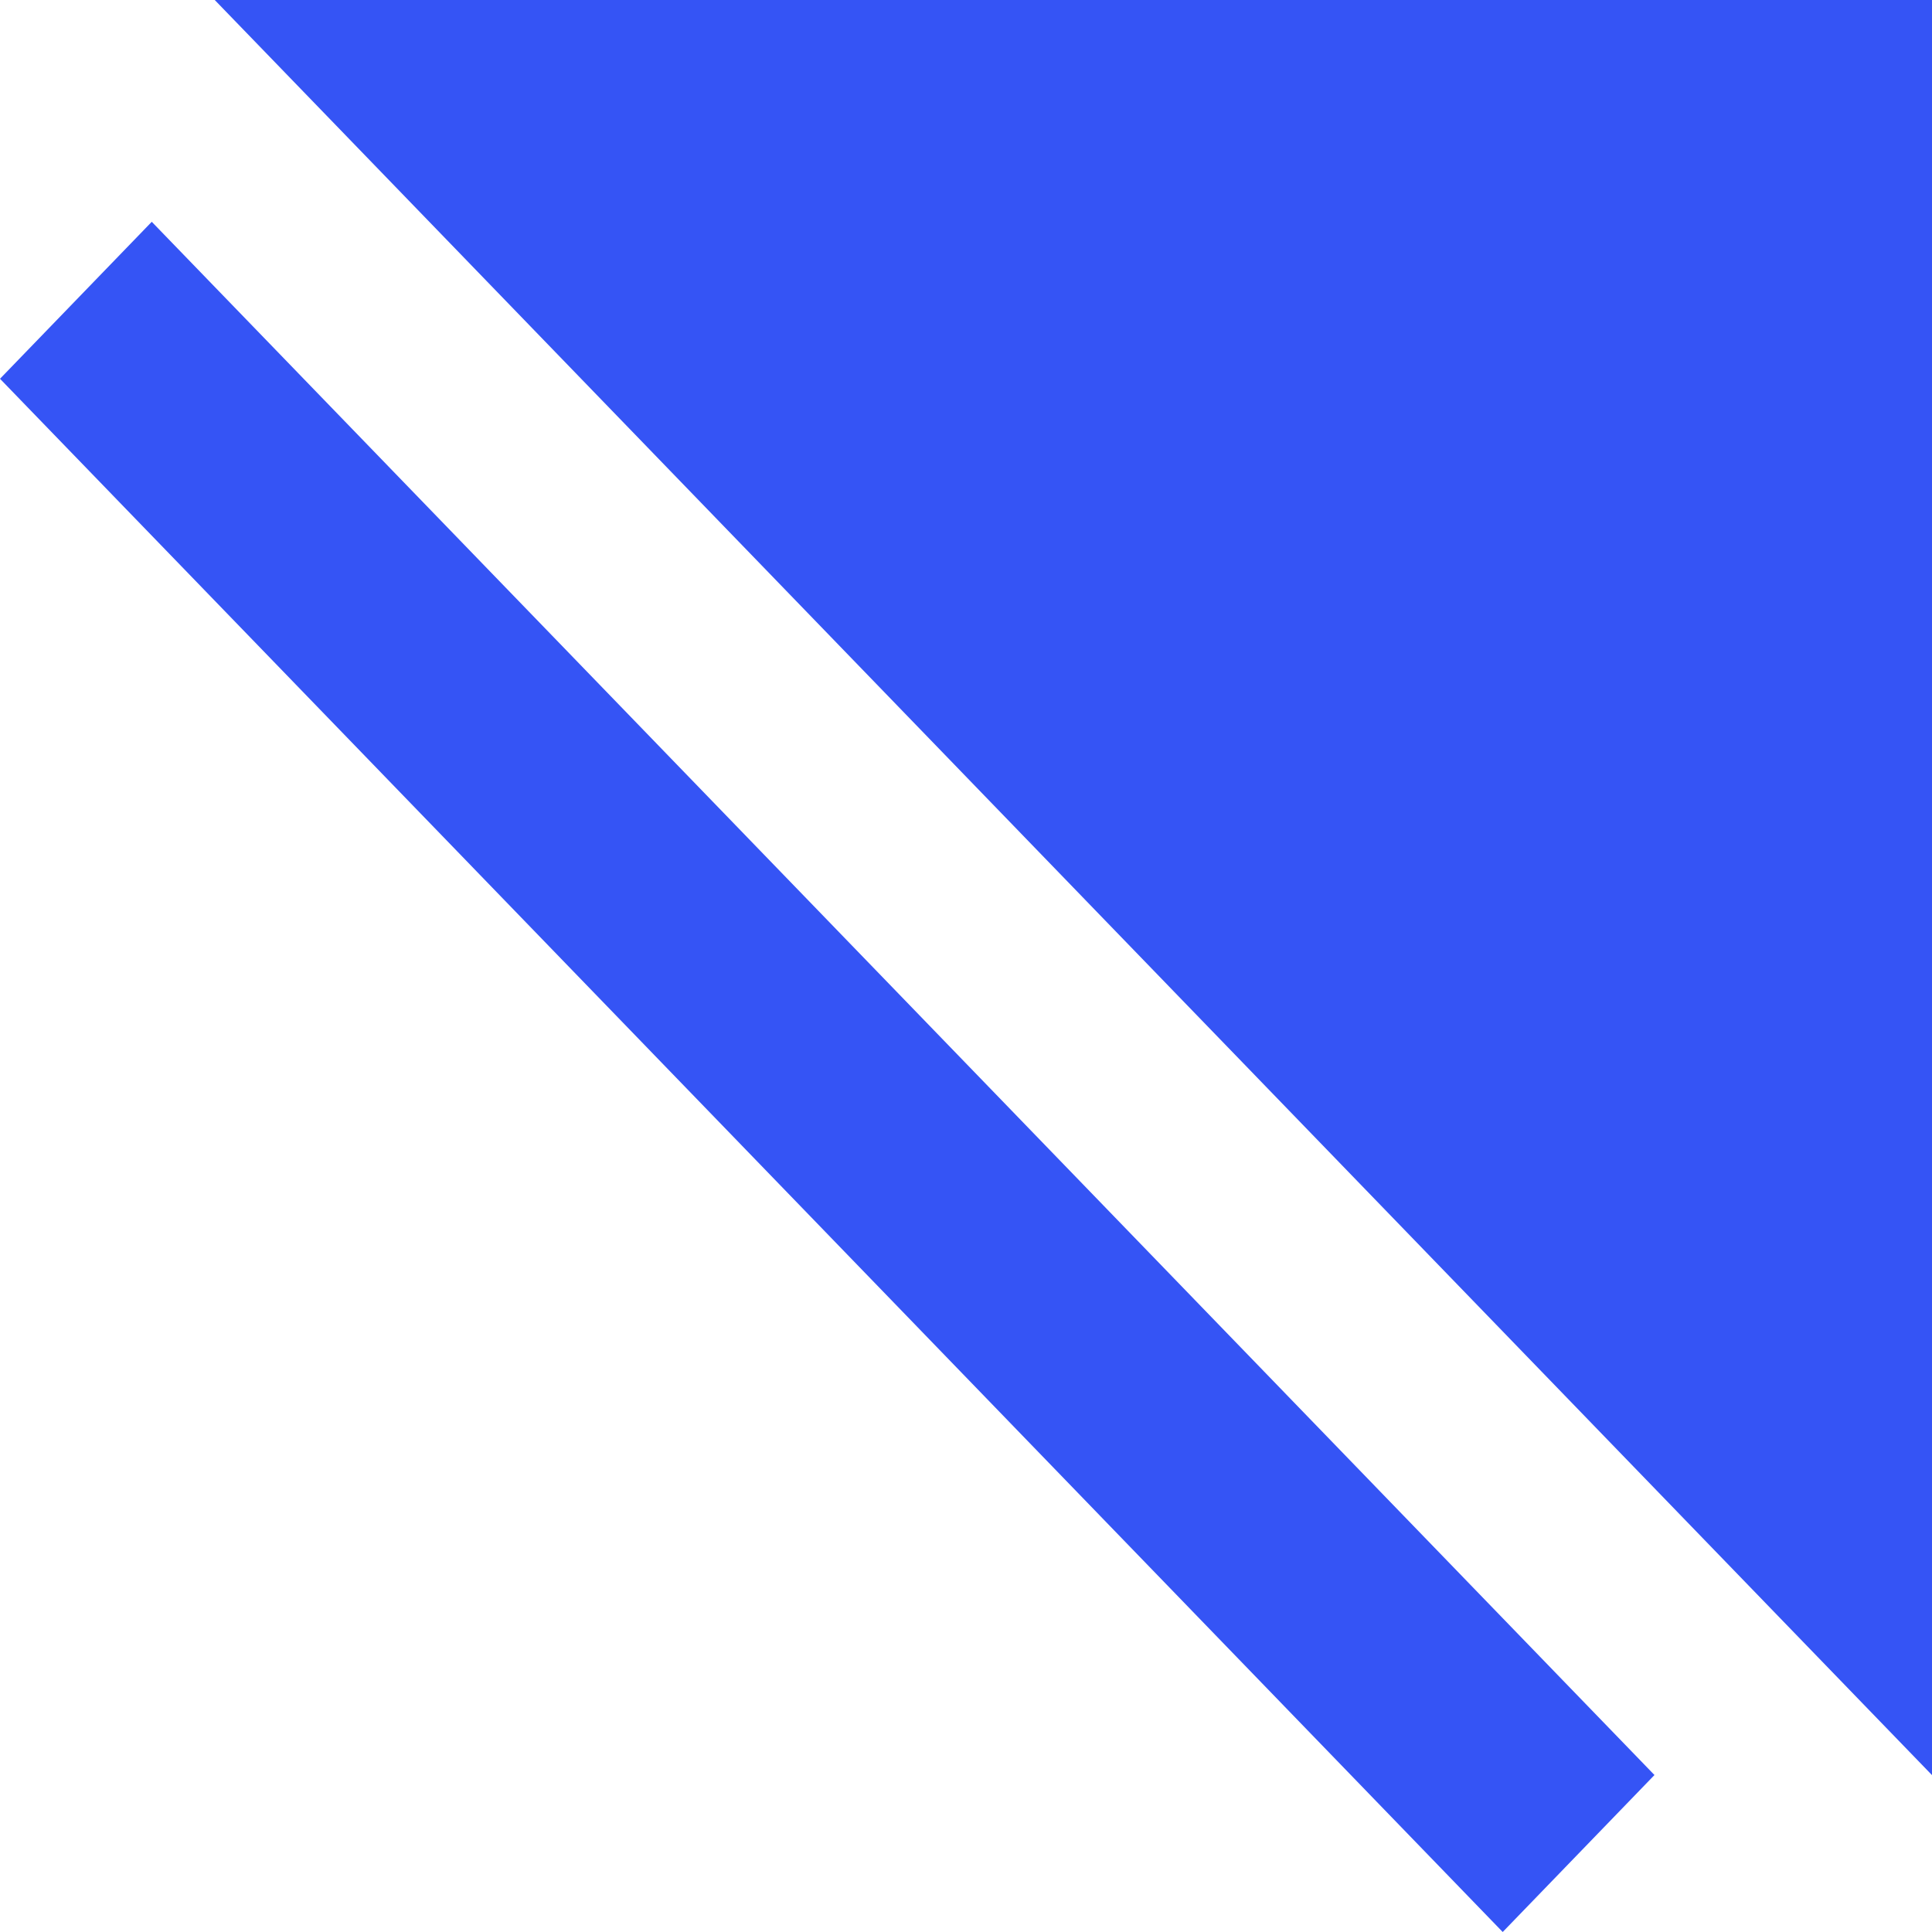 <svg width="20" height="20" viewBox="0 0 20 20" fill="none" xmlns="http://www.w3.org/2000/svg">
<path fill-rule="evenodd" clip-rule="evenodd" d="M20 18.376V0H2.223L11.111 9.188L20 18.376ZM0 3.921L15.556 20L17.127 18.375L1.571 2.296L0 3.921Z" fill="#3554F5"/>
</svg>
